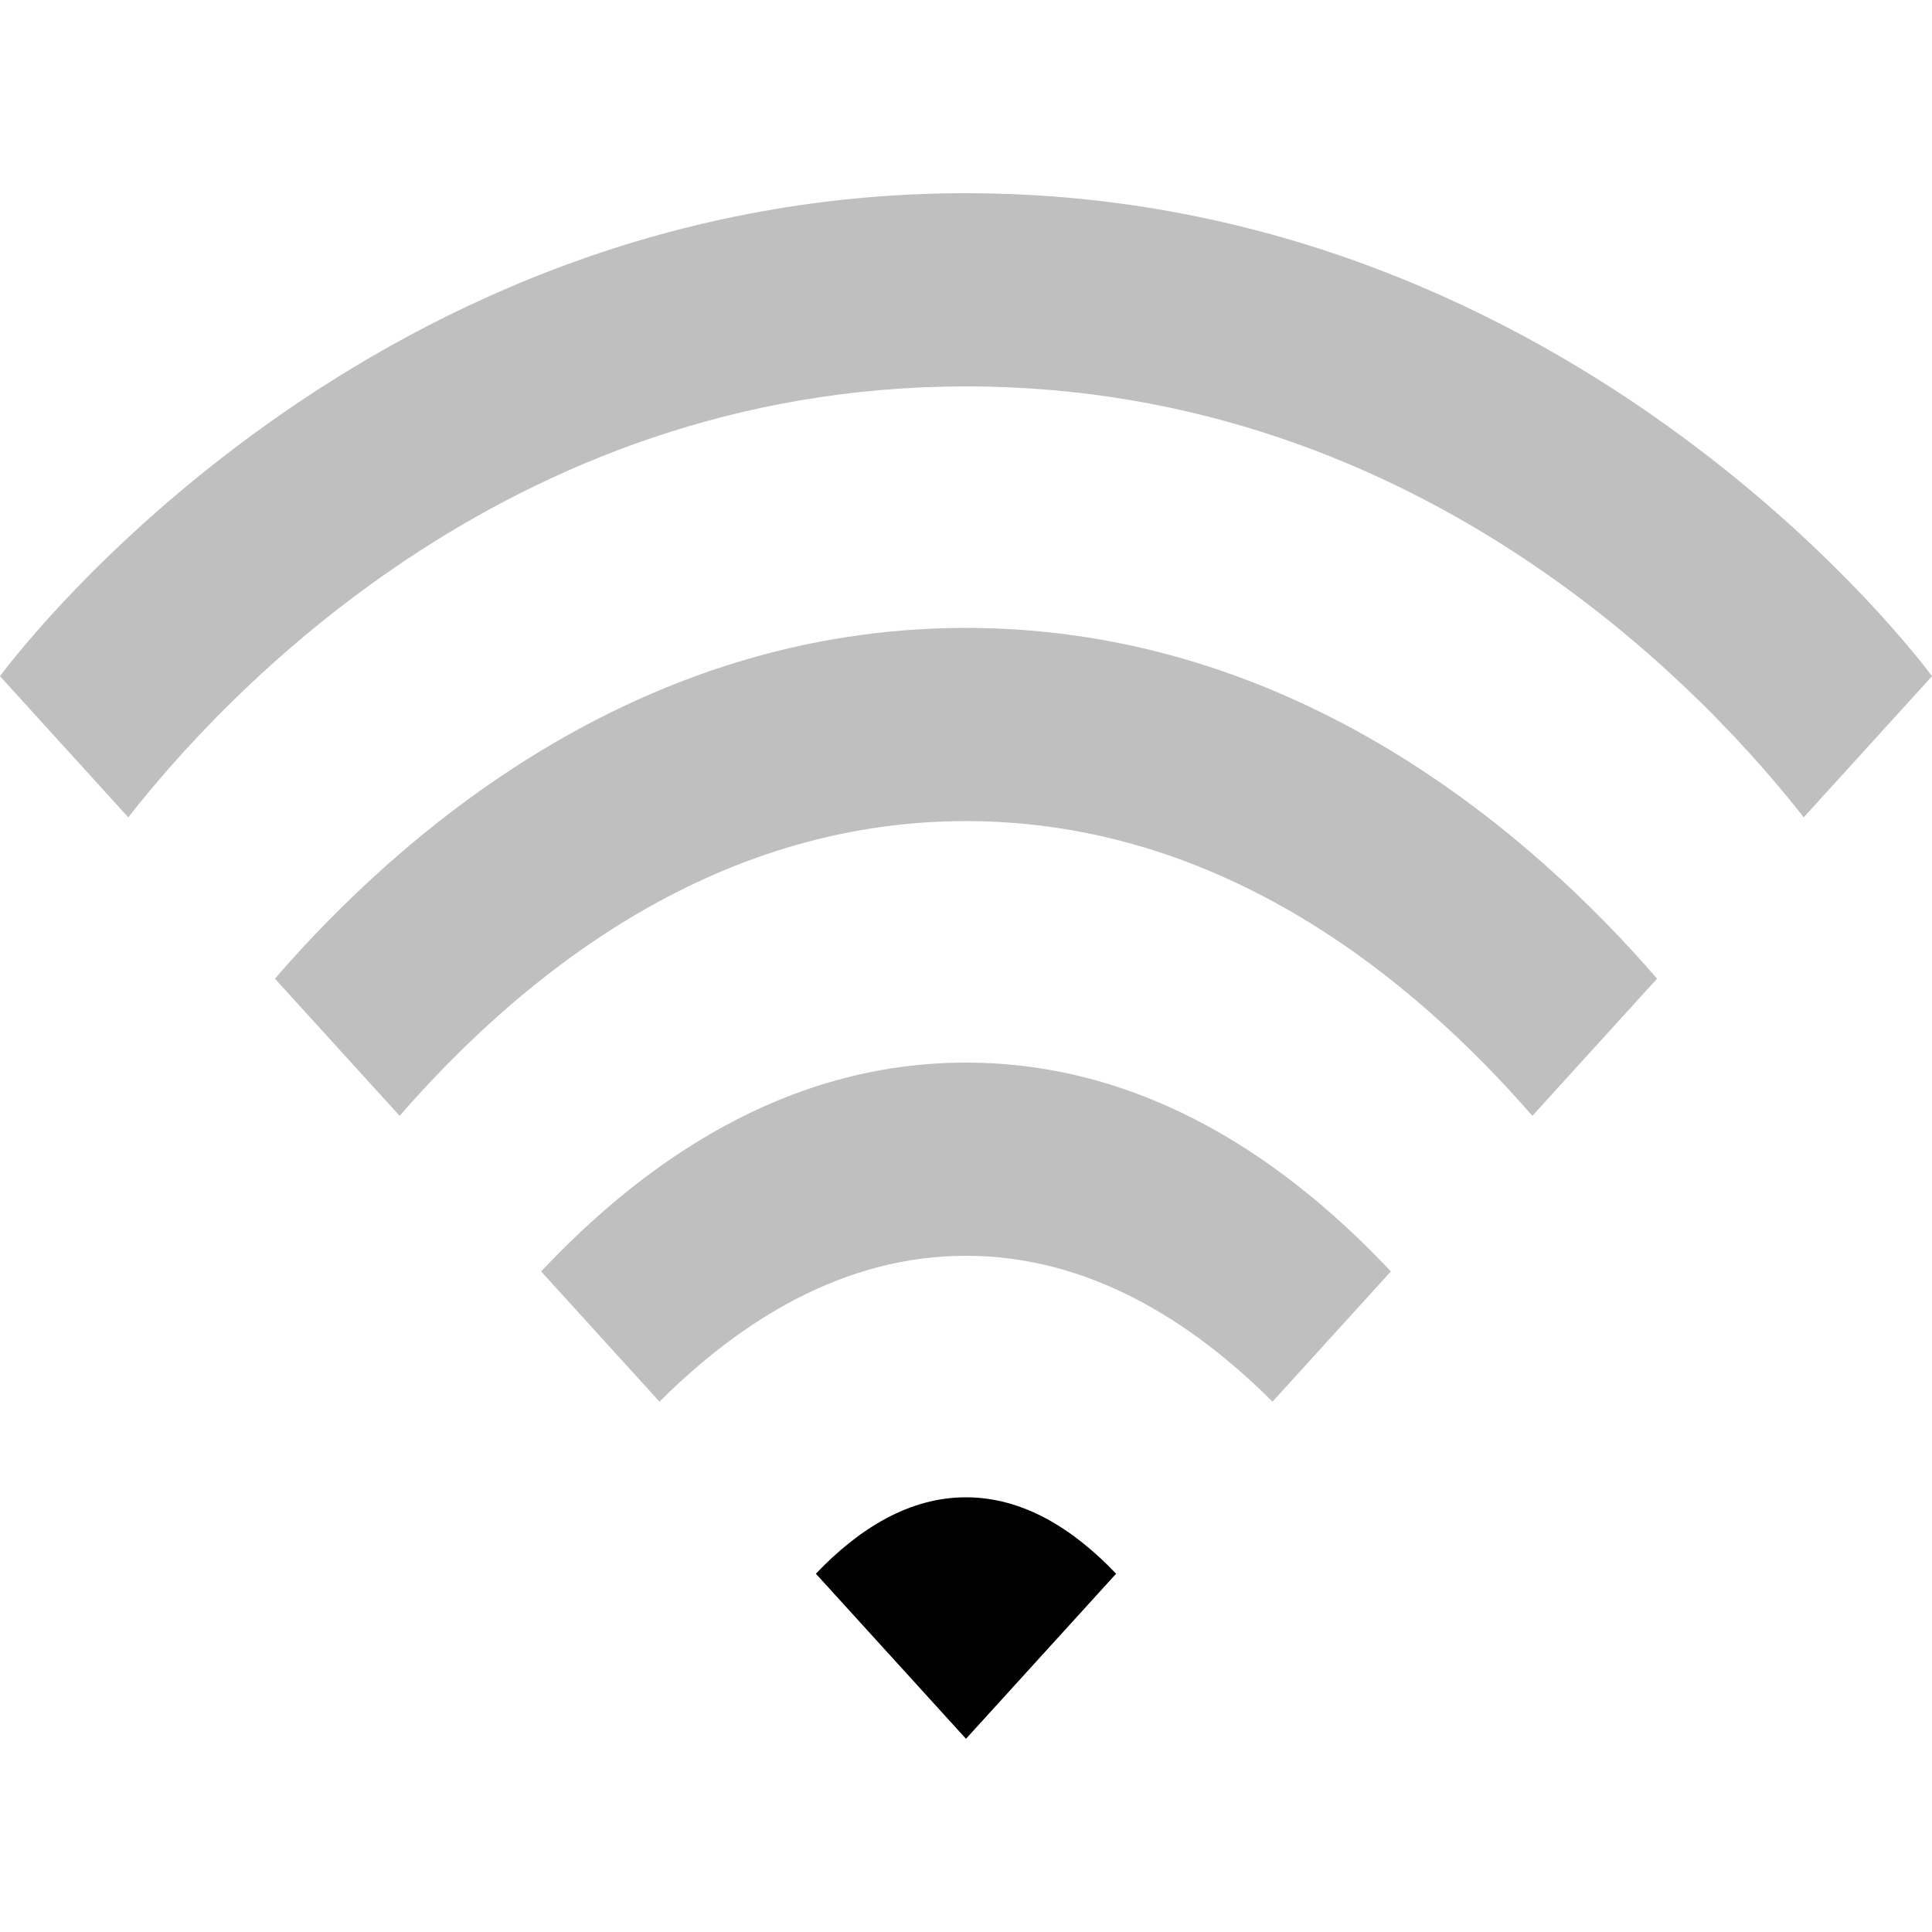 <?xml version="1.0" encoding="UTF-8" standalone="no"?>
<!-- Created with Inkscape (http://www.inkscape.org/) -->

<svg
   xmlns:dc="http://purl.org/dc/elements/1.1/"
   xmlns:cc="http://creativecommons.org/ns#"
   xmlns:rdf="http://www.w3.org/1999/02/22-rdf-syntax-ns#"
   xmlns:svg="http://www.w3.org/2000/svg"
   xmlns="http://www.w3.org/2000/svg"
   xmlns:sodipodi="http://sodipodi.sourceforge.net/DTD/sodipodi-0.dtd"
   xmlns:inkscape="http://www.inkscape.org/namespaces/inkscape"
   version="1.1"
   width="20"
   height="20"
   id="svg3773"
   inkscape:version="0.92.1 r15371"
   sodipodi:docname="nm-signal-25-secure.svg">
  <sodipodi:namedview
     pagecolor="#ffffff"
     bordercolor="#666666"
     borderopacity="1"
     objecttolerance="10"
     gridtolerance="10"
     guidetolerance="10"
     inkscape:pageopacity="0"
     inkscape:pageshadow="2"
     inkscape:window-width="1366"
     inkscape:window-height="725"
     id="namedview8"
     showgrid="false"
     inkscape:zoom="11.313708"
     inkscape:cx="-12.579432"
     inkscape:cy="11.936707"
     inkscape:window-x="0"
     inkscape:window-y="21"
     inkscape:window-maximized="1"
     inkscape:current-layer="svg3773"
     inkscape:snap-bbox="true"
     inkscape:bbox-nodes="true"
     inkscape:bbox-paths="true"
     inkscape:snap-bbox-edge-midpoints="true"
     inkscape:snap-bbox-midpoints="true"
     inkscape:object-paths="true"
     inkscape:snap-smooth-nodes="true"
     inkscape:snap-page="true" />
  <defs
     id="defs3775" />
  <path
     style="opacity:0.25;fill:#000000;fill-opacity:1;fill-rule:evenodd;stroke:none;stroke-width:0.953px;stroke-linecap:butt;stroke-linejoin:miter;stroke-opacity:1"
     d="M 10,2 C 3.636,2 0,7 0,7 L 1.328,8.461 C 2.252,7.28 5.213,4 10,4 c 4.787,0 7.748,3.28 8.672,4.461 L 20,7 C 20,7 16.364,2 10,2 Z"
     id="path16" />
  <path
     style="opacity:0.25;fill:#000000;fill-opacity:1;fill-rule:evenodd;stroke:none;stroke-width:0.953px;stroke-linecap:butt;stroke-linejoin:miter;stroke-opacity:1"
     d="m 10,6.5 c -3.429,0 -5.876,2.154 -7.154,3.631 l 1.291,1.42 C 5.361,10.146 7.339,8.5 10,8.5 c 2.661,0 4.639,1.646 5.863,3.051 l 1.291,-1.42 C 15.876,8.654 13.429,6.5 10,6.5 Z"
     id="path14" />
  <path
     style="opacity:0.25;fill:#000000;fill-opacity:1;fill-rule:evenodd;stroke:none;stroke-width:0.953px;stroke-linecap:butt;stroke-linejoin:miter;stroke-opacity:1"
     d="m 10,11 c -1.877,0 -3.344,1.04 -4.398,2.162 l 1.225,1.348 C 7.673,13.667 8.736,13 10,13 c 1.264,0 2.327,0.667 3.173,1.51 l 1.225,-1.348 C 13.344,12.04 11.877,11 10,11 Z"
     id="path12" />
  <path
     style="opacity:1;fill:#000000;fill-opacity:1;fill-rule:evenodd;stroke:none;stroke-width:0.953px;stroke-linecap:butt;stroke-linejoin:miter;stroke-opacity:1"
     d="m 10,15.5 c -0.582,0 -1.102,0.317 -1.554,0.791 L 10,18 11.554,16.291 C 11.102,15.817 10.582,15.5 10,15.5 Z"
     id="path843" />
</svg>
